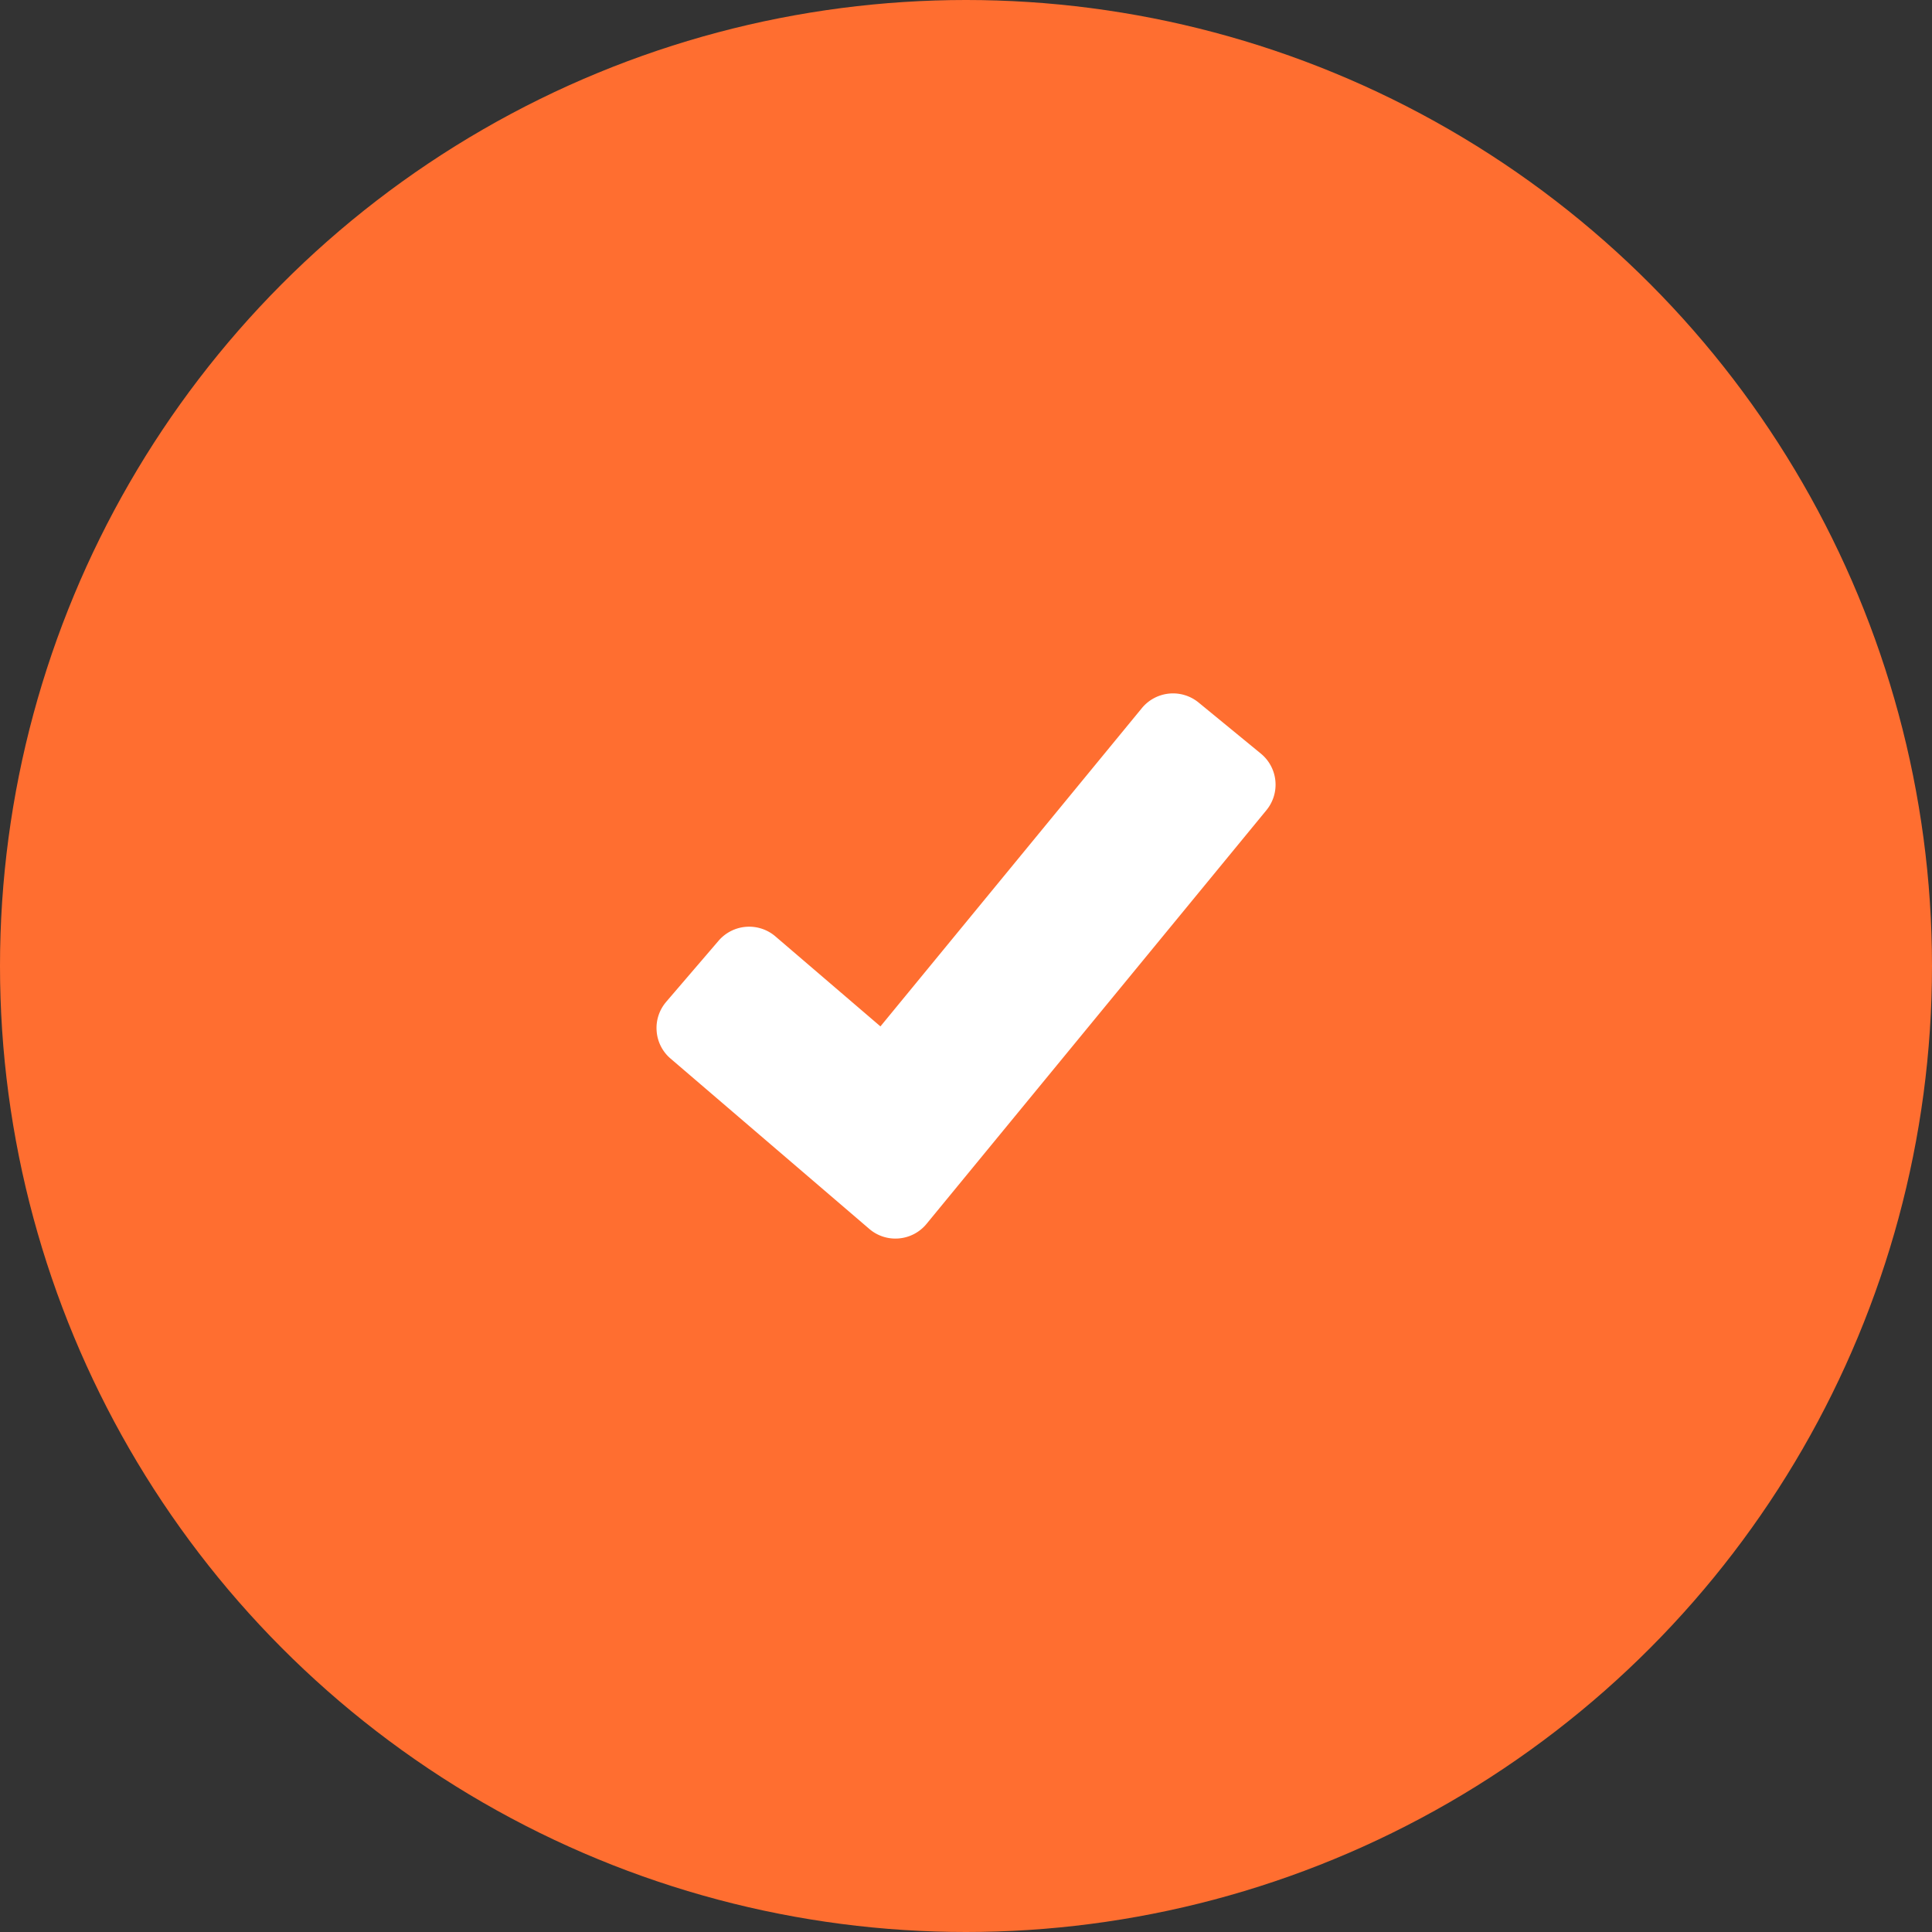 <svg width="42" height="42" fill="none" xmlns="http://www.w3.org/2000/svg"><rect width="100%" height="100%" fill="#333333" stroke="none"/><circle cx="21" cy="21" r="21" fill="#FF6E30"/><path d="M14.483 21.779a.868.868 0 00-.208.636.867.867 0 00.303.598l4.318 3.701a.869.869 0 00.647.208.872.872 0 00.6-.317l7.386-8.99a.873.873 0 00-.12-1.233l-1.353-1.11a.877.877 0 00-1.232.121l-5.684 6.92-2.285-1.958a.877.877 0 00-1.233.095l-1.14 1.329z" fill="#fff"/></svg>